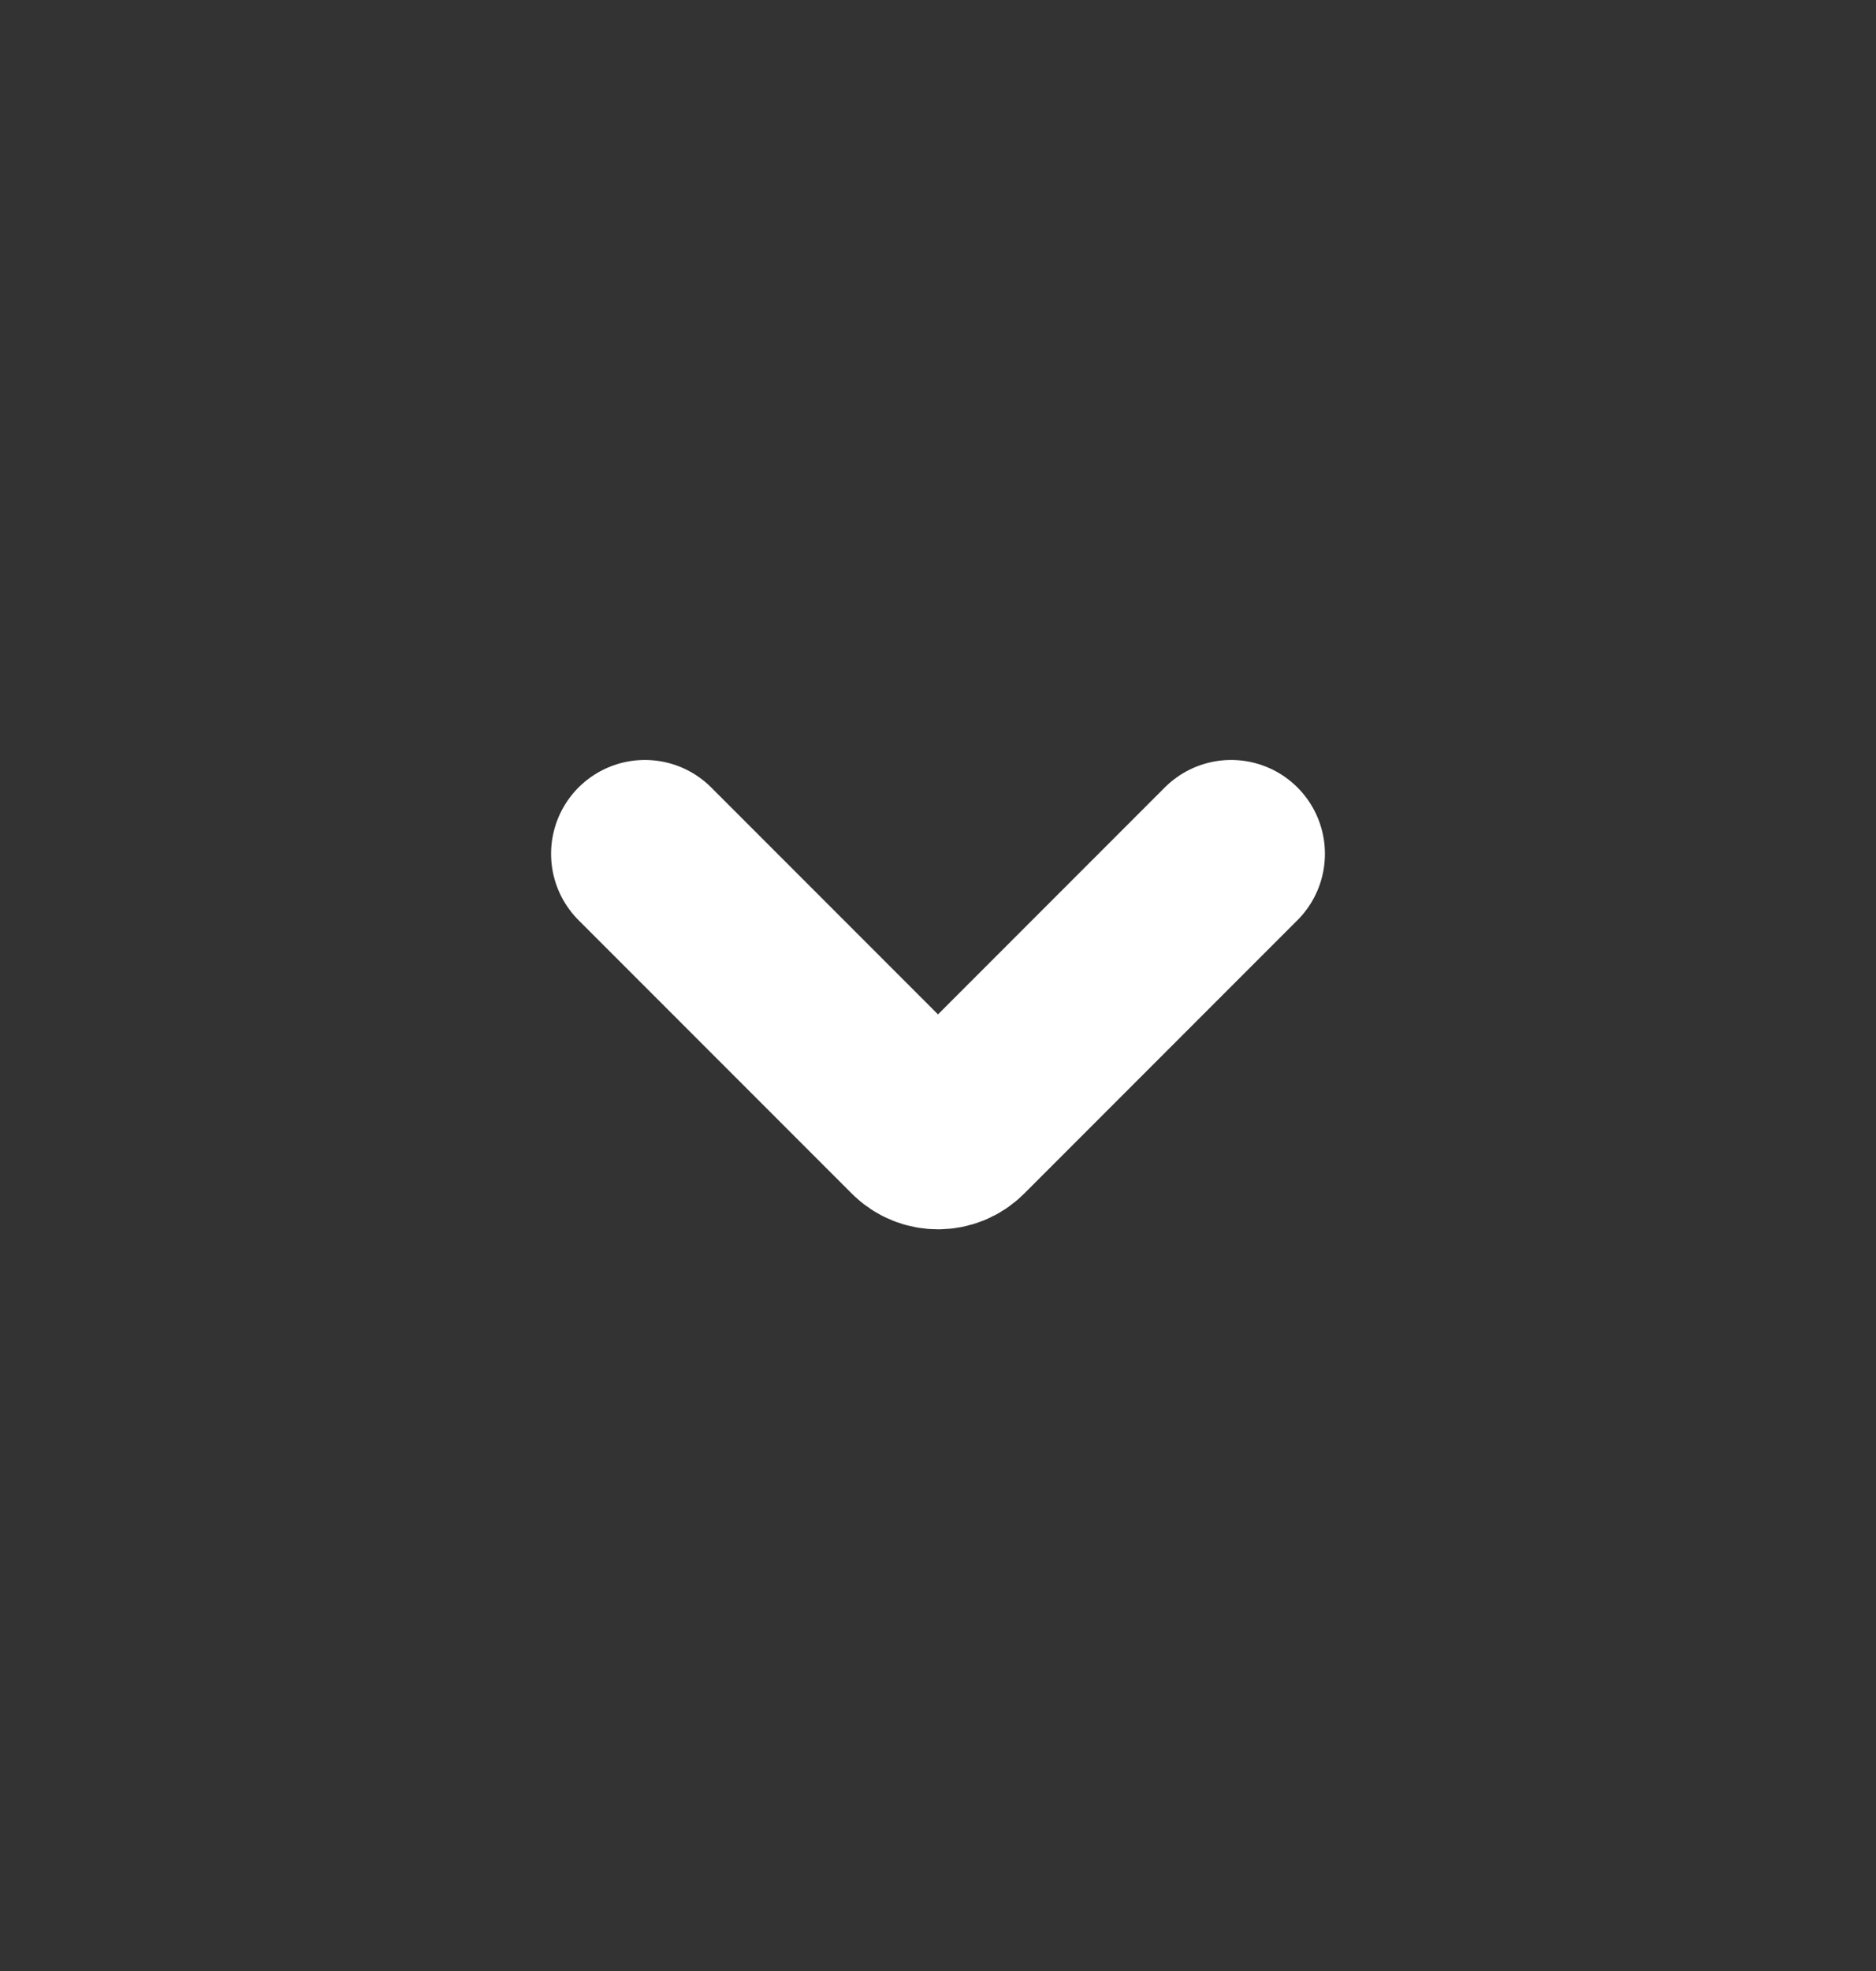 <svg width="20" height="21" viewBox="0 0 20 21" fill="none" xmlns="http://www.w3.org/2000/svg">
<rect x="0" y="0" width="20" height="21" fill="#333333" stroke="none"/>
<path d="M6.875 9.097L9.788 12.01C9.905 12.127 10.095 12.127 10.212 12.01L13.125 9.097" stroke="white" stroke-width="2" stroke-linecap="round"/>
</svg>
